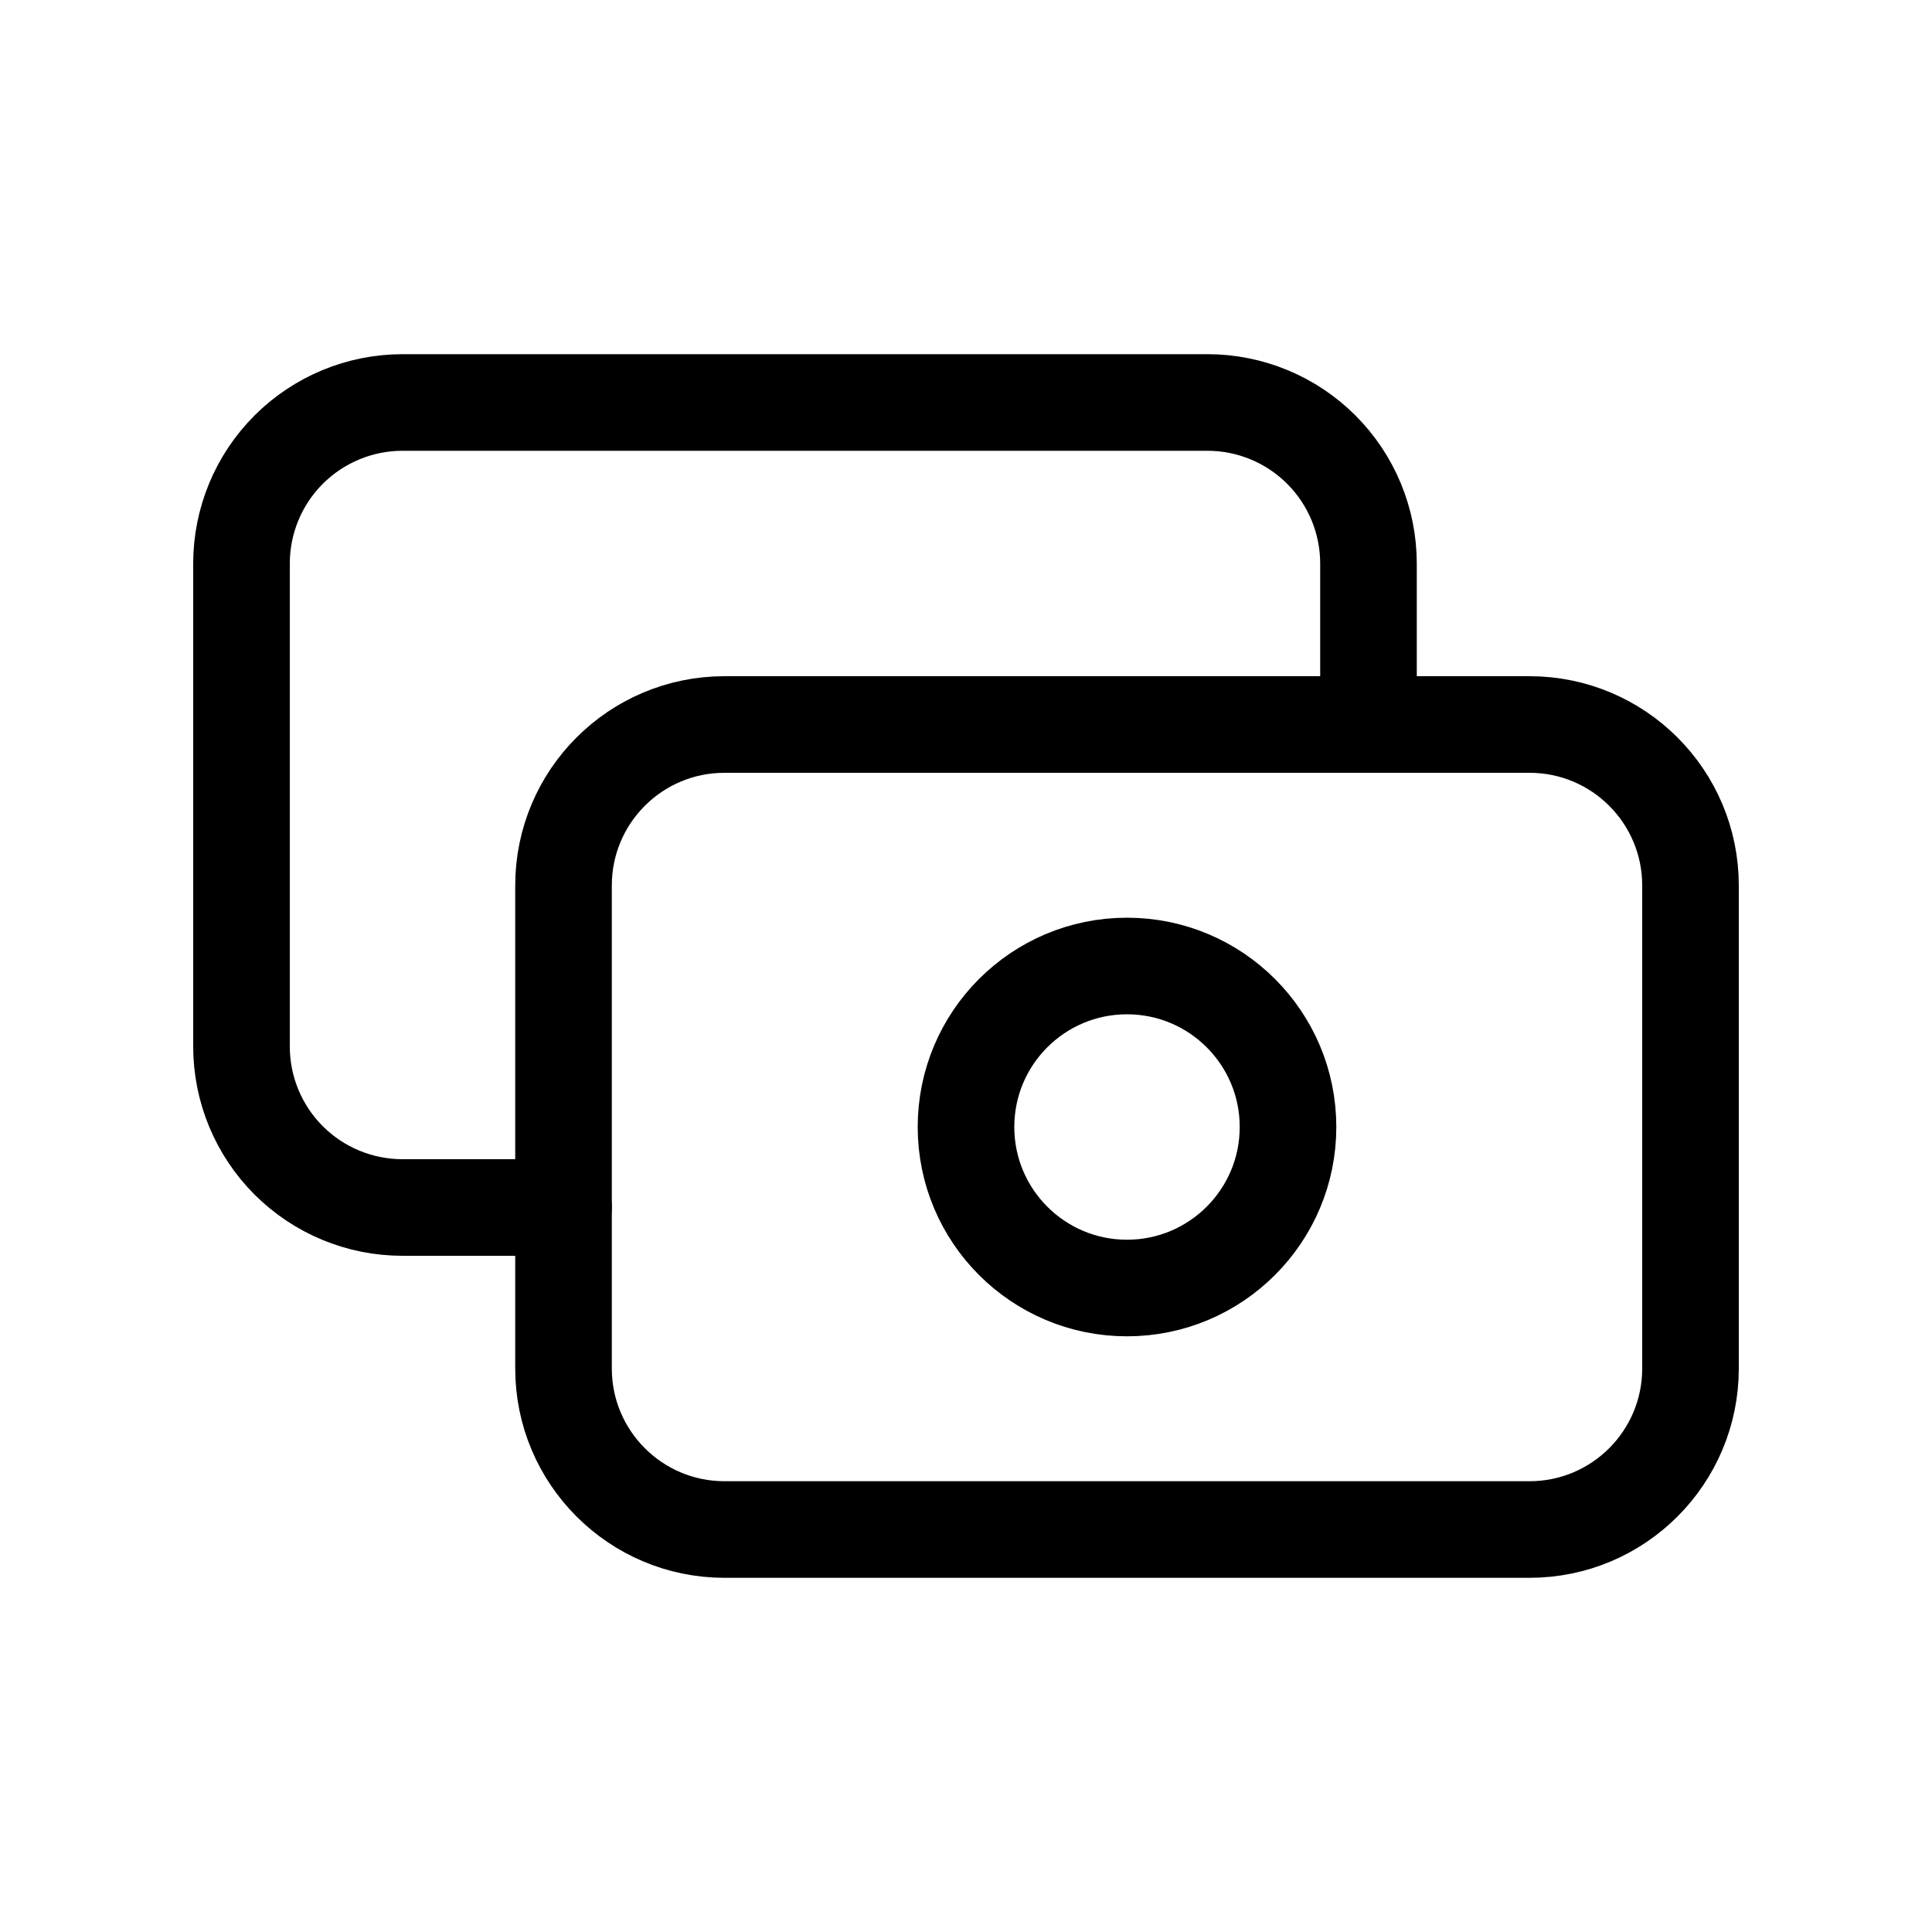<svg width="40" height="40" viewBox="0 0 40 40" fill="none" xmlns="http://www.w3.org/2000/svg">
<path d="M31.667 15H15C13.159 15 11.667 16.492 11.667 18.333V28.333C11.667 30.174 13.159 31.667 15 31.667H31.667C33.508 31.667 35 30.174 35 28.333V18.333C35 16.492 33.508 15 31.667 15Z" stroke="black" stroke-width="2" stroke-linecap="round" stroke-linejoin="round"/>
<path d="M23.333 26.667C25.174 26.667 26.667 25.174 26.667 23.333C26.667 21.492 25.174 20 23.333 20C21.492 20 20 21.492 20 23.333C20 25.174 21.492 26.667 23.333 26.667Z" stroke="black" stroke-width="2" stroke-linecap="round" stroke-linejoin="round"/>
<path d="M28.333 15V11.667C28.333 10.783 27.982 9.935 27.357 9.31C26.732 8.685 25.884 8.333 25 8.333H8.333C7.449 8.333 6.601 8.685 5.976 9.31C5.351 9.935 5 10.783 5 11.667V21.667C5 22.551 5.351 23.399 5.976 24.024C6.601 24.649 7.449 25 8.333 25H11.667" stroke="black" stroke-width="2" stroke-linecap="round" stroke-linejoin="round"/>
</svg>
